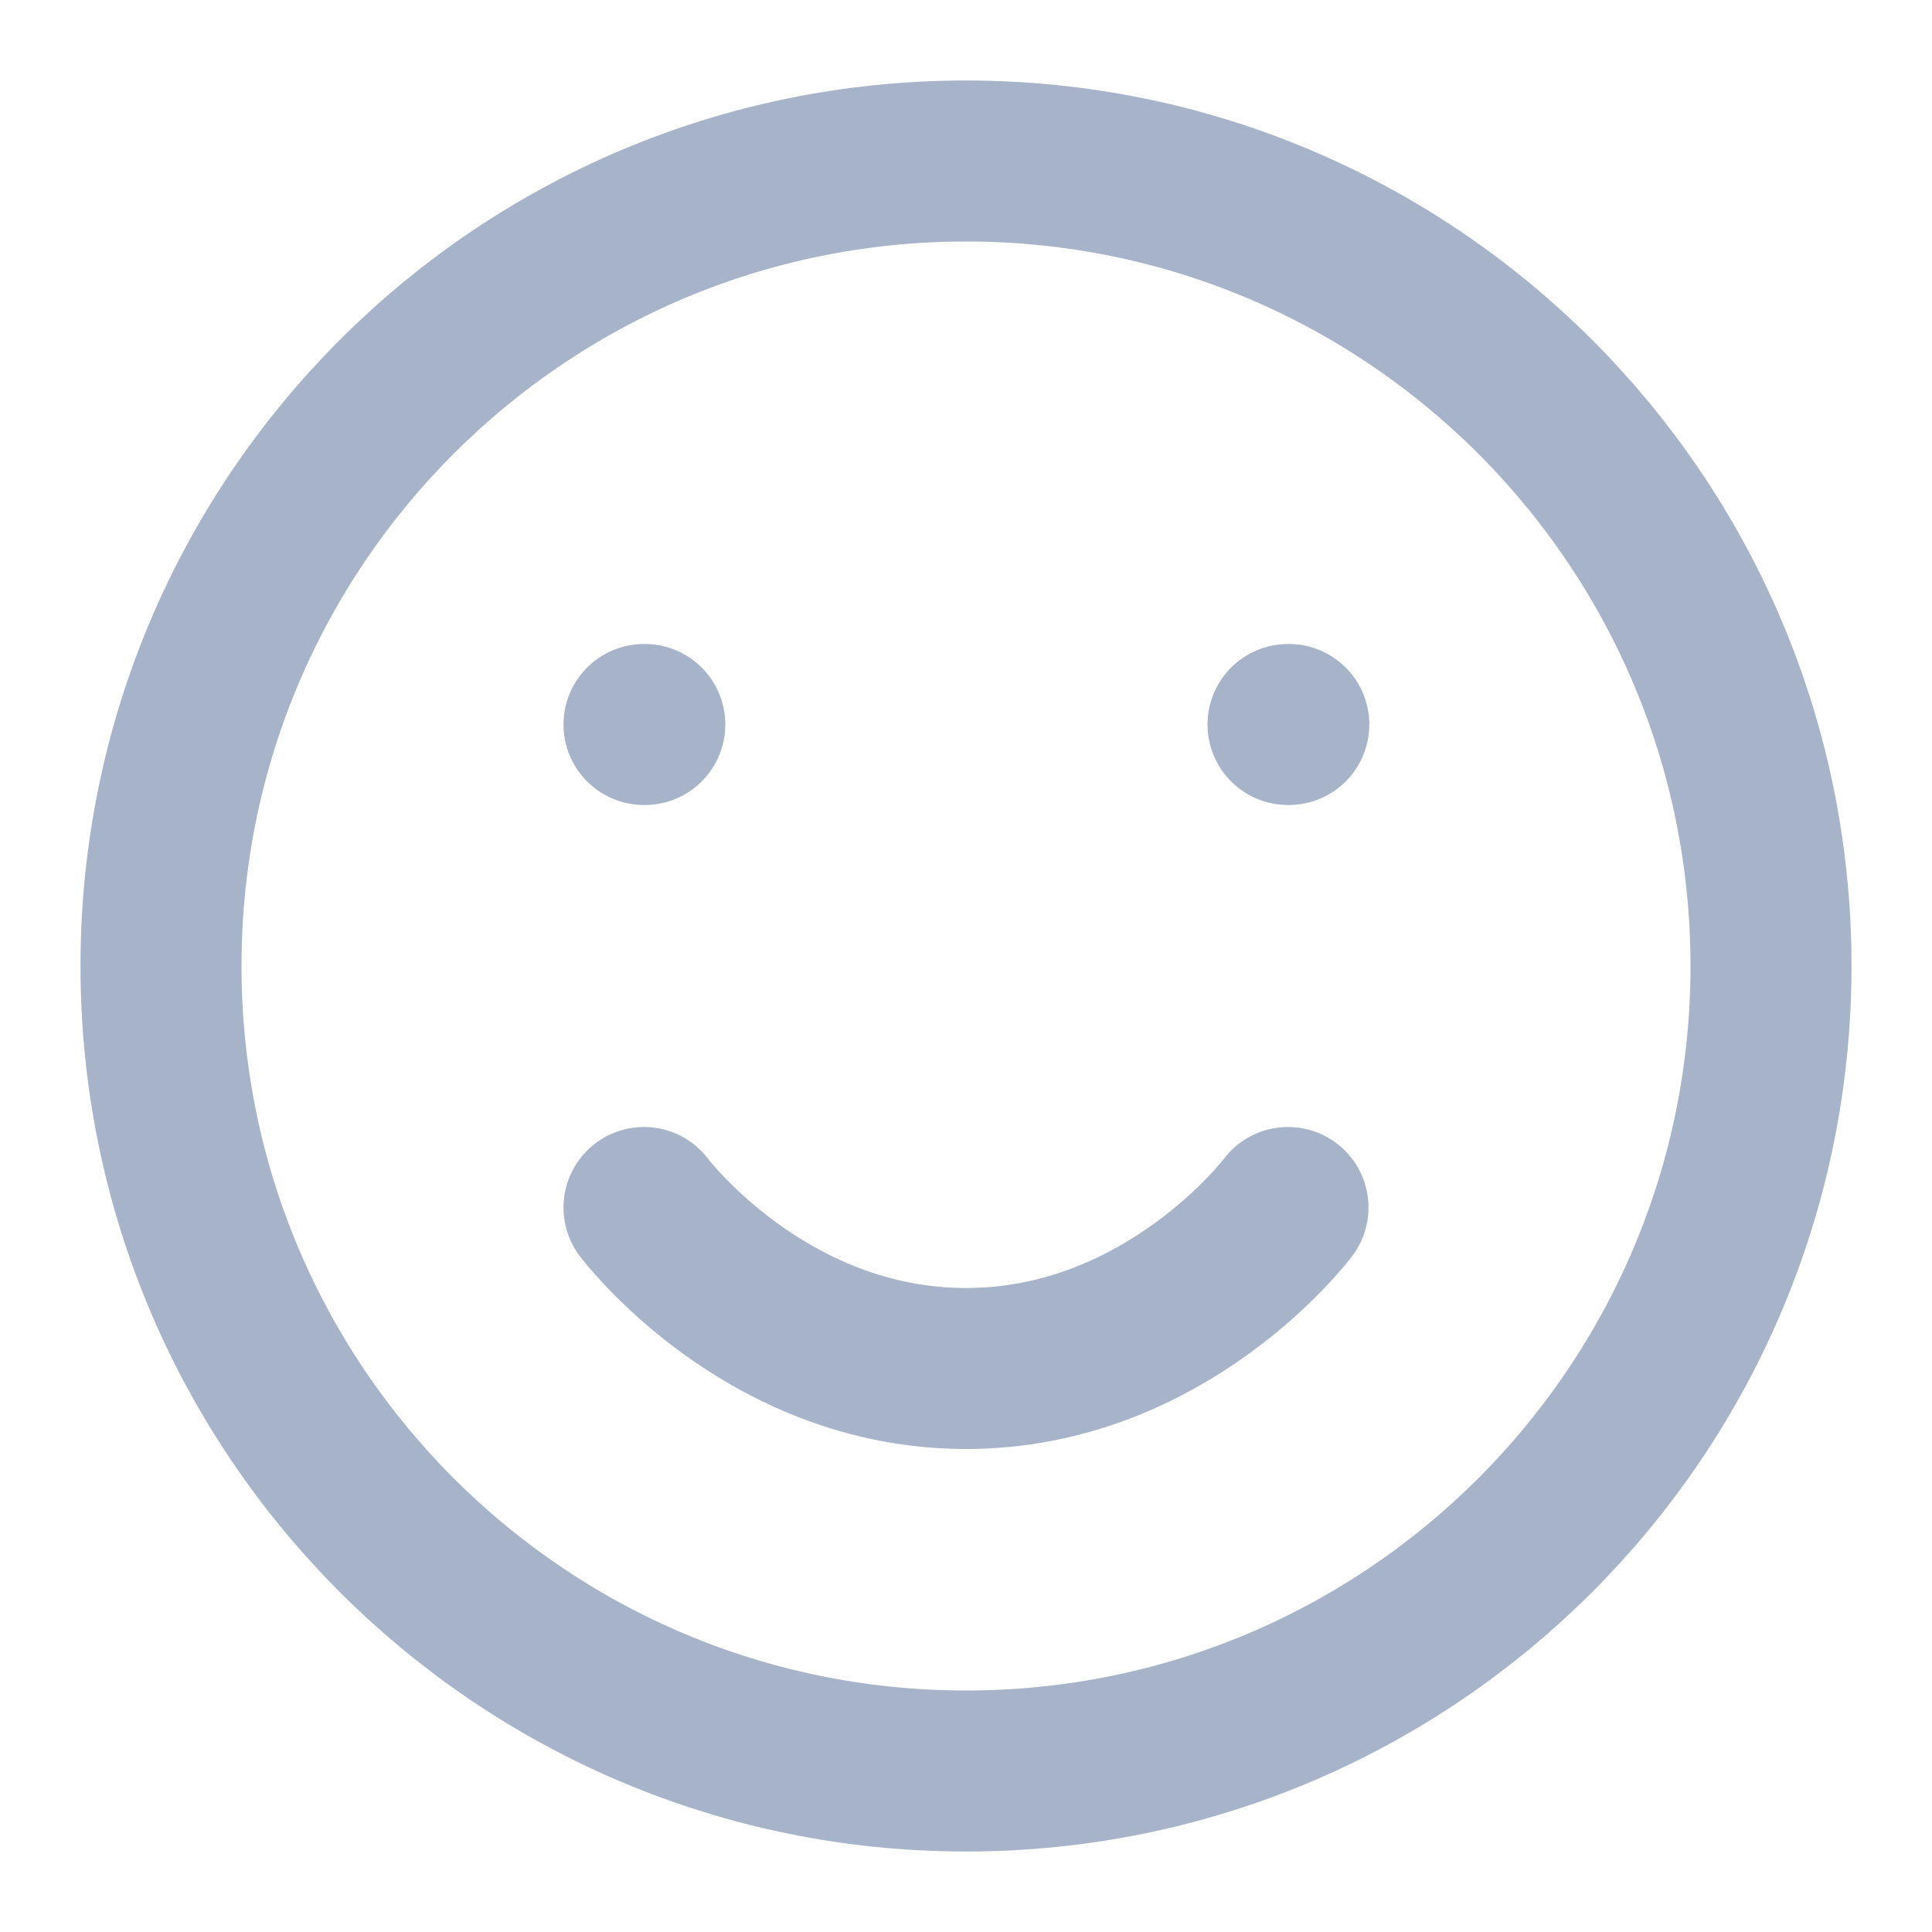 <svg width="24" height="24" viewBox="0 0 24 24" fill="none" xmlns="http://www.w3.org/2000/svg">
<path d="M12 22C17.523 22 22 17.523 22 12C22 6.477 17.523 2 12 2C6.477 2 2 6.477 2 12C2 17.523 6.477 22 12 22Z" stroke="#A6B3C9" stroke-width="2" stroke-linecap="round" stroke-linejoin="round"/>
<path d="M8 15C8 15 9.5 17 12 17C14.5 17 16 15 16 15" stroke="#A6B3C9" stroke-width="2" stroke-linecap="round" stroke-linejoin="round"/>
<path d="M8 9H8.01" stroke="#A6B3C9" stroke-width="2" stroke-linecap="round" stroke-linejoin="round"/>
<path d="M16 9H16.01" stroke="#A6B3C9" stroke-width="2" stroke-linecap="round" stroke-linejoin="round"/>
</svg>
